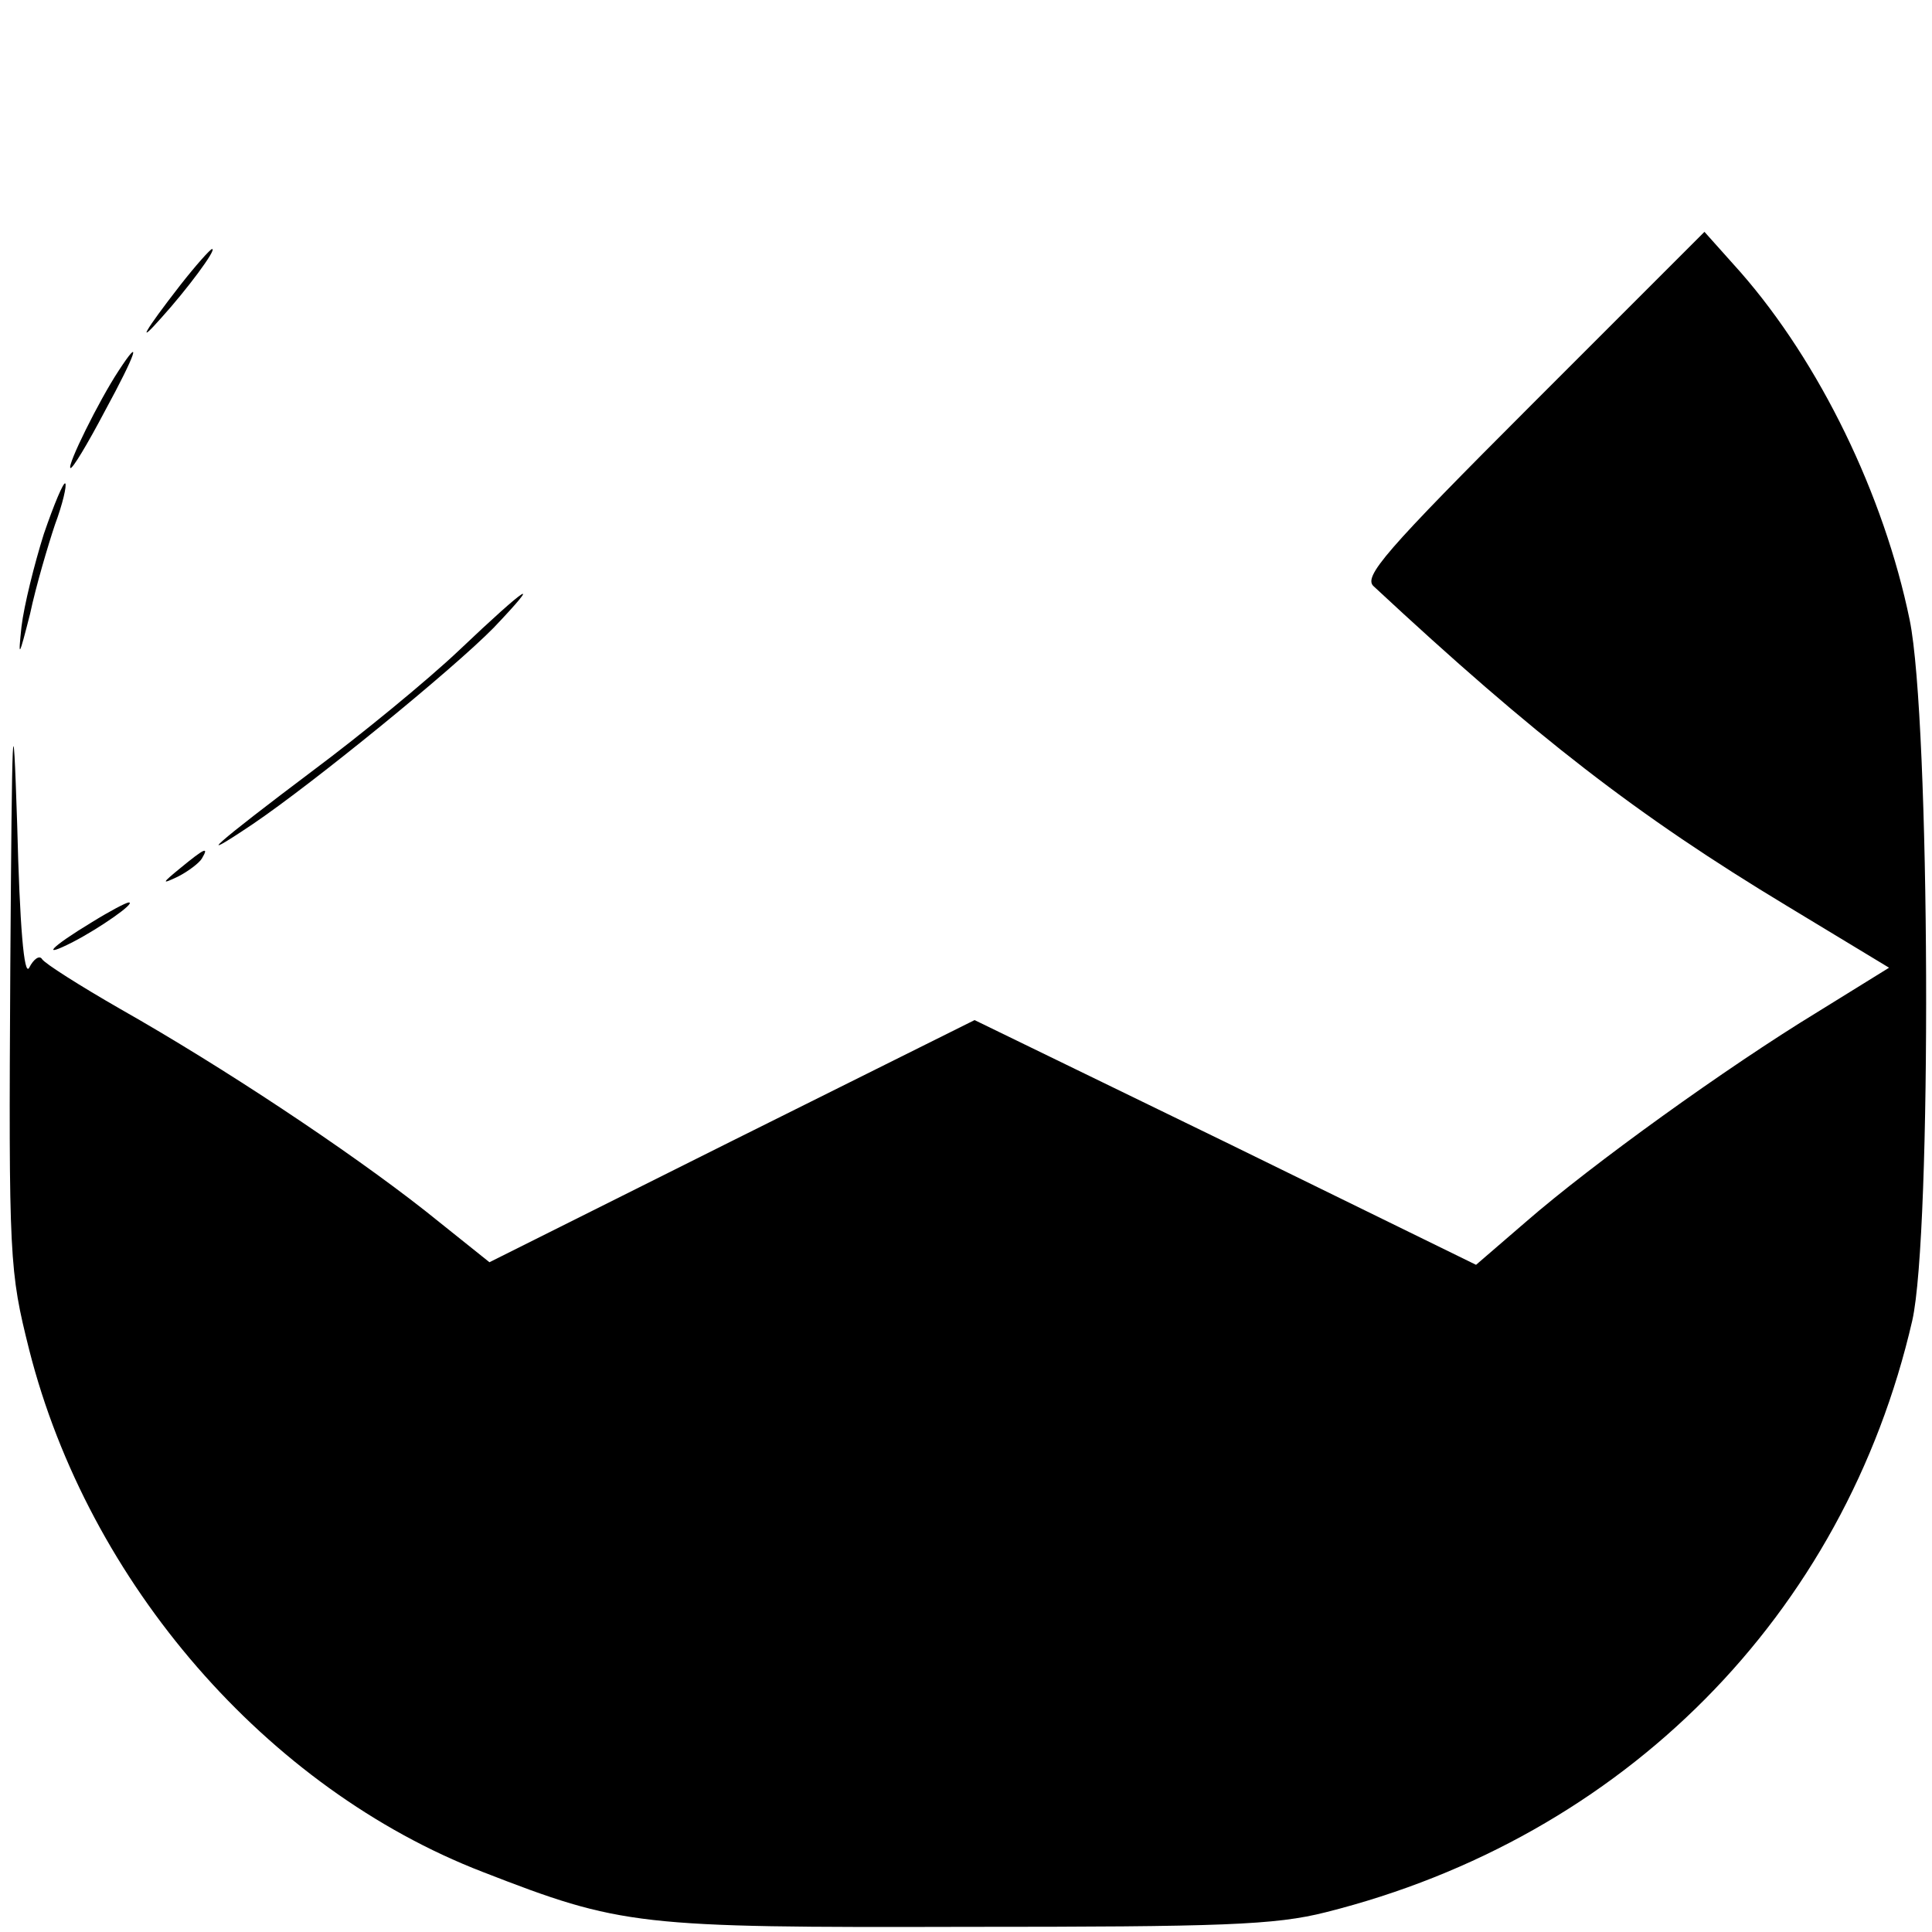 <?xml version="1.0" standalone="no"?>
<!DOCTYPE svg PUBLIC "-//W3C//DTD SVG 20010904//EN"
 "http://www.w3.org/TR/2001/REC-SVG-20010904/DTD/svg10.dtd">
<svg version="1.0" xmlns="http://www.w3.org/2000/svg"
 width="225pt" height="225pt" viewBox="0 0 225 225"
 preserveAspectRatio="xMidYMid meet">
<g transform="translate(0,225) scale(0.1,-0.1)"
fill="#000000" stroke="none">
<path d="M1785 1780 c-173 -173 -198 -202 -185 -213 188 -175 307 -267 481
-372 l119 -72 -84 -52 c-105 -64 -262 -177 -339 -244 l-58 -50 -292 143 -292
142 -283 -141 -282 -141 -75 60 c-89 70 -235 167 -355 235 -47 27 -88 53 -91
58 -3 5 -10 0 -15 -10 -6 -11 -11 48 -14 167 -5 153 -6 123 -8 -166 -2 -342
-1 -354 22 -446 69 -272 277 -511 528 -608 162 -63 180 -65 563 -64 298 0 360
2 419 17 347 87 604 346 683 689 23 101 21 699 -3 816 -30 146 -105 300 -197
405 l-42 47 -200 -200z"/>
<path d="M210 1918 c-42 -54 -52 -72 -22 -38 29 32 65 80 59 80 -2 0 -19 -19
-37 -42z"/>
<path d="M138 1818 c-23 -35 -60 -110 -56 -113 2 -2 20 28 40 66 37 68 44 90
16 47z"/>
<path d="M51 1628 c-11 -35 -23 -83 -26 -108 -4 -38 -3 -36 10 15 7 33 21 80
29 104 9 24 14 46 12 48 -2 2 -13 -24 -25 -59z"/>
<path d="M535 1493 c-38 -36 -115 -99 -170 -140 -113 -85 -144 -112 -71 -63
71 48 234 181 281 229 59 62 39 49 -40 -26z"/>
<path d="M210 1239 c-22 -18 -22 -19 -3 -10 12 6 25 16 28 21 9 15 3 12 -25
-11z"/>
<path d="M107 1176 c-48 -29 -61 -43 -22 -23 31 16 74 46 65 46 -3 0 -22 -10
-43 -23z"/>
</g>
</svg>
